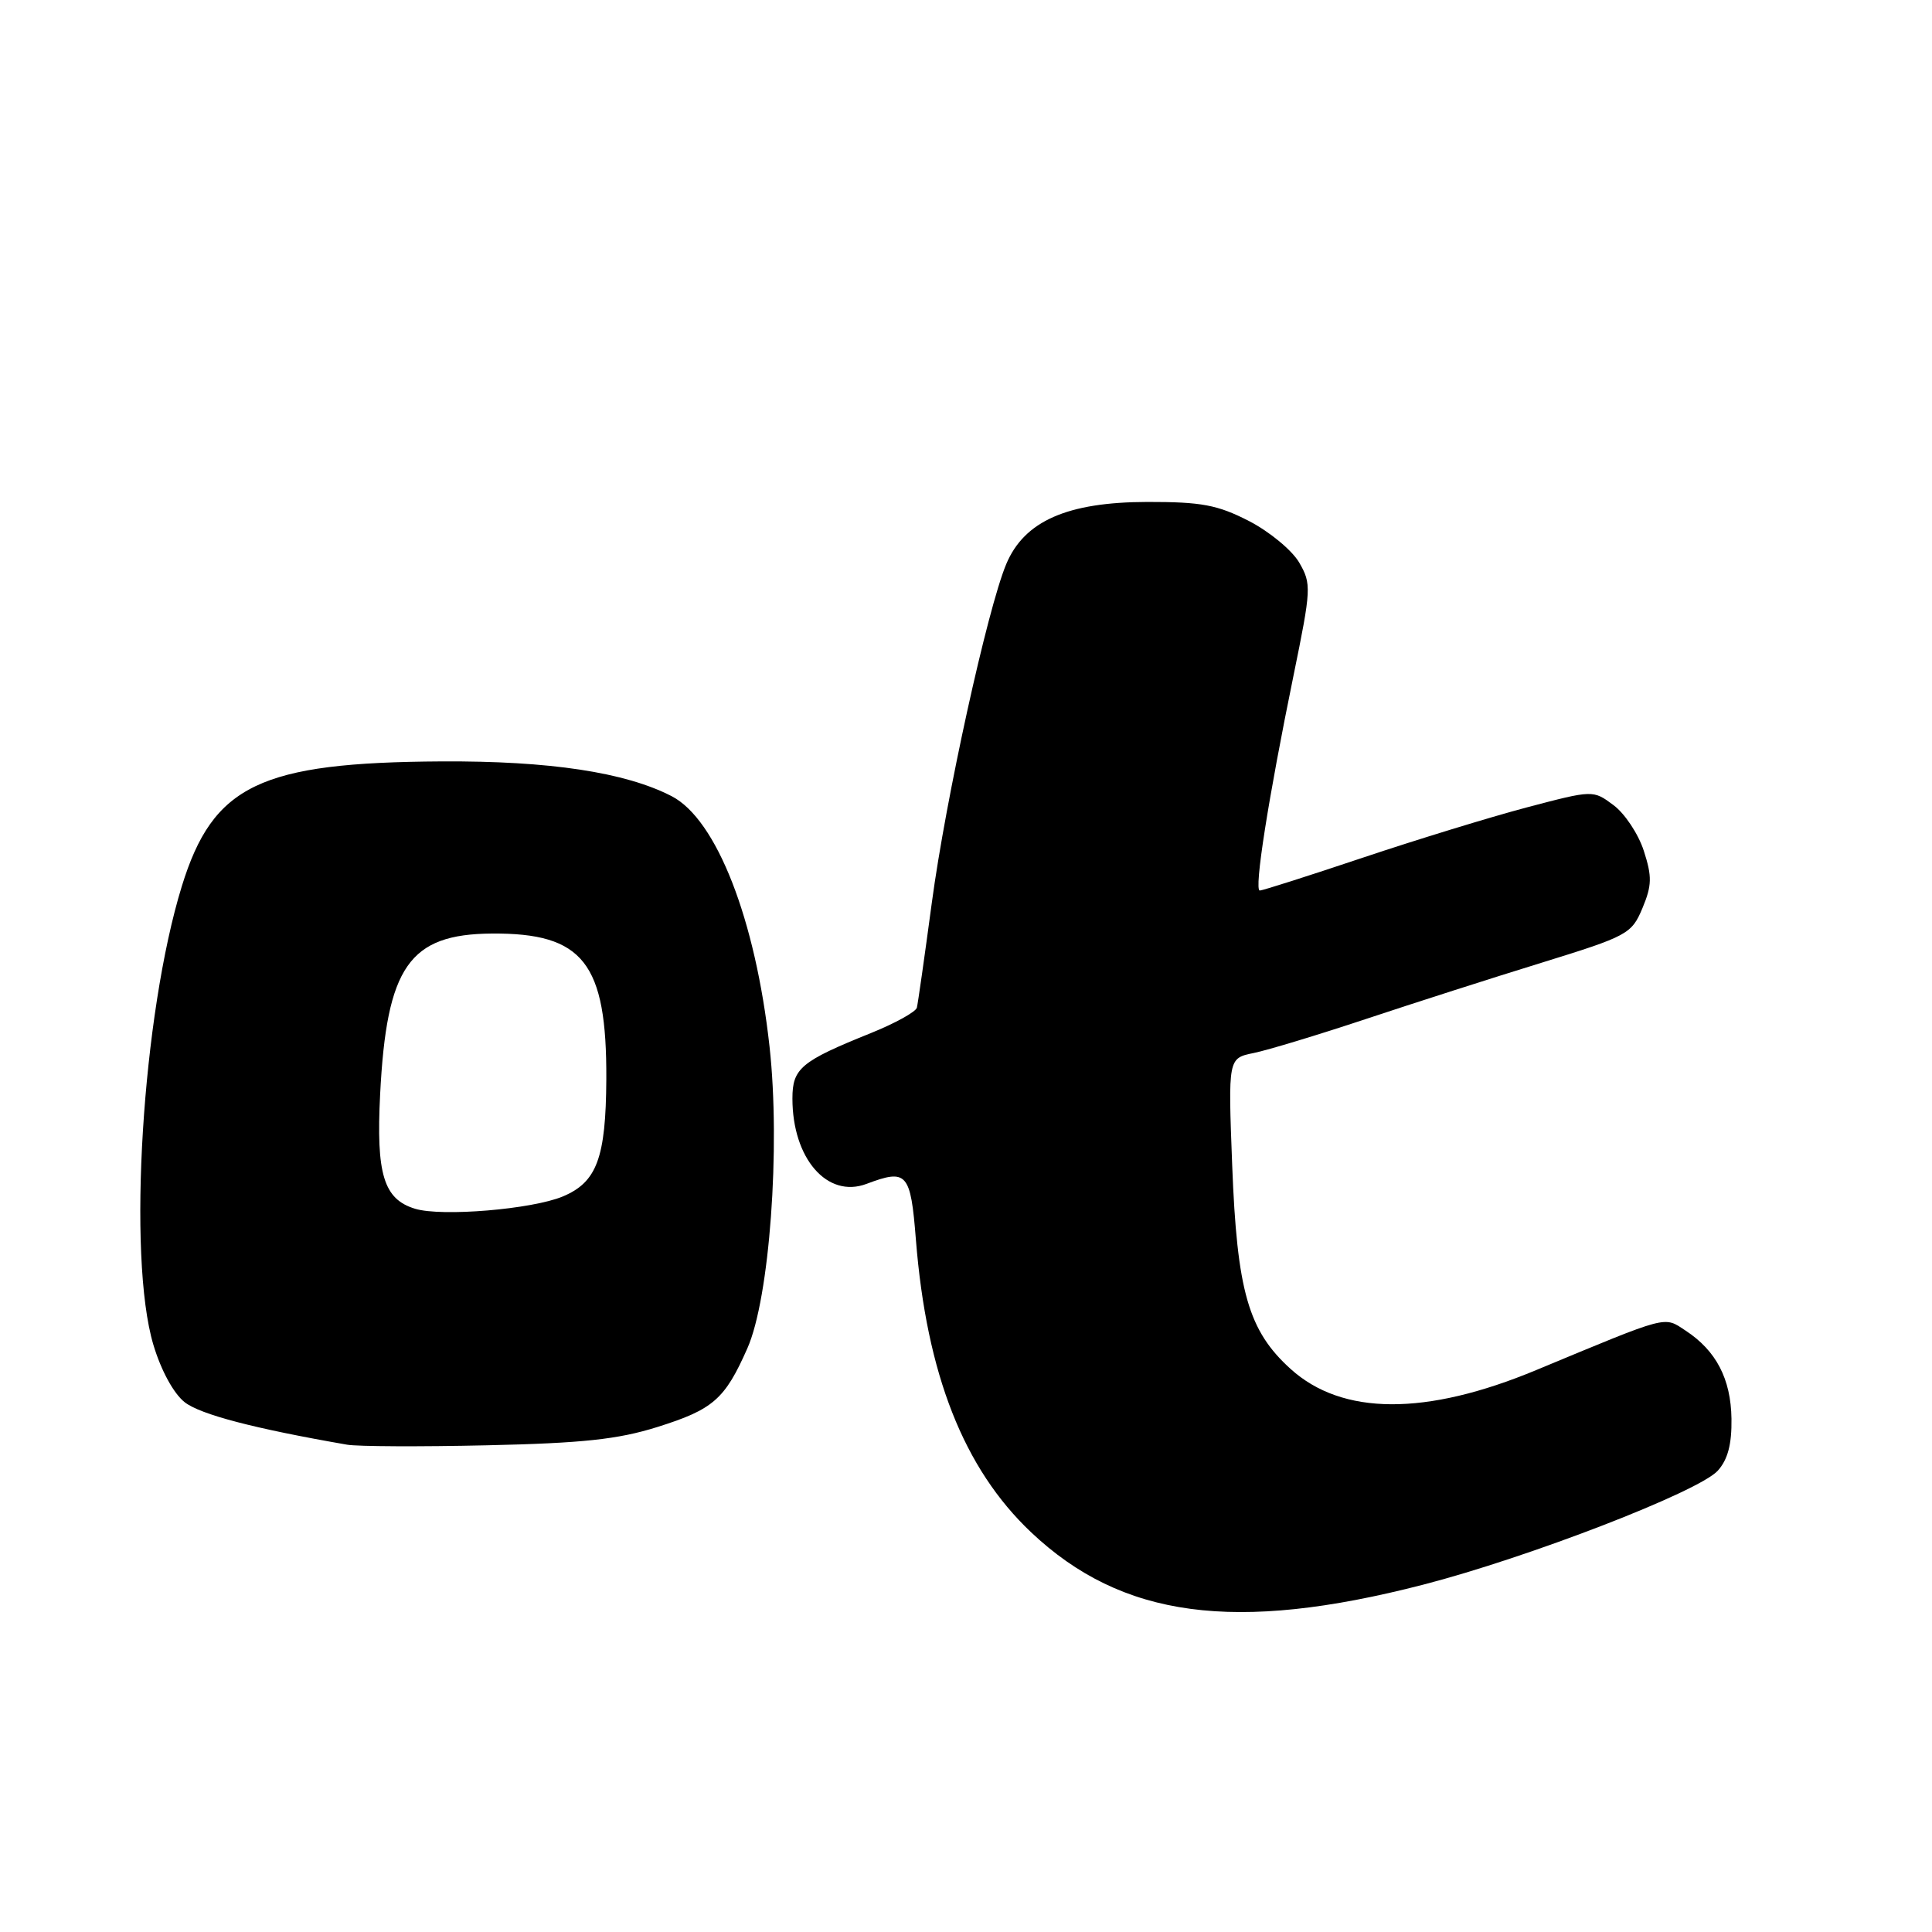 <?xml version="1.0" encoding="UTF-8" standalone="no"?>
<!DOCTYPE svg PUBLIC "-//W3C//DTD SVG 1.1//EN" "http://www.w3.org/Graphics/SVG/1.1/DTD/svg11.dtd" >
<svg xmlns="http://www.w3.org/2000/svg" xmlns:xlink="http://www.w3.org/1999/xlink" version="1.1" viewBox="0 0 256 256">
 <g >
 <path fill="currentColor"
d=" M 188.53 209.99 C 202.50 206.39 225.10 197.65 227.61 194.88 C 228.94 193.41 229.48 191.37 229.43 187.99 C 229.35 182.71 227.40 178.97 223.36 176.32 C 220.42 174.39 221.32 174.16 203.56 181.54 C 188.93 187.63 177.86 187.58 171.02 181.40 C 165.41 176.33 163.91 171.11 163.27 154.36 C 162.73 140.22 162.73 140.22 166.12 139.53 C 167.98 139.15 174.68 137.12 181.00 135.02 C 187.32 132.92 197.82 129.55 204.32 127.55 C 215.67 124.04 216.20 123.75 217.63 120.34 C 218.89 117.32 218.92 116.16 217.81 112.73 C 217.09 110.50 215.28 107.78 213.79 106.68 C 211.09 104.67 211.09 104.67 202.29 106.99 C 197.46 108.27 187.67 111.27 180.54 113.66 C 173.41 116.05 167.29 118.00 166.93 118.00 C 166.14 118.00 168.05 105.84 171.40 89.50 C 173.75 78.02 173.79 77.37 172.15 74.54 C 171.21 72.92 168.21 70.44 165.50 69.04 C 161.33 66.90 159.21 66.50 152.03 66.51 C 141.42 66.53 135.72 69.04 133.33 74.75 C 130.83 80.73 125.32 105.83 123.47 119.62 C 122.52 126.70 121.63 132.96 121.49 133.52 C 121.36 134.07 118.60 135.60 115.37 136.90 C 106.13 140.62 105.00 141.56 105.00 145.56 C 105.00 153.51 109.62 158.83 114.82 156.87 C 120.18 154.85 120.66 155.38 121.36 164.25 C 122.78 182.10 127.69 194.58 136.62 203.03 C 148.65 214.40 163.64 216.41 188.53 209.99 Z  M 87.09 189.09 C 94.51 186.76 96.04 185.42 99.03 178.66 C 101.97 172.03 103.44 152.04 101.97 138.70 C 100.11 121.80 94.94 108.57 89.00 105.50 C 82.86 102.33 72.83 100.81 58.50 100.89 C 34.47 101.03 28.24 104.02 24.10 117.40 C 18.85 134.41 16.85 166.54 20.32 178.18 C 21.34 181.59 23.00 184.64 24.47 185.80 C 26.54 187.42 33.65 189.29 46.00 191.43 C 47.38 191.67 55.70 191.71 64.50 191.51 C 77.16 191.23 81.87 190.73 87.09 189.09 Z  M 55.01 160.17 C 50.84 158.91 49.83 155.60 50.37 145.00 C 51.23 128.08 54.22 123.78 65.16 123.70 C 77.29 123.61 80.41 127.58 80.34 143.00 C 80.28 153.43 79.09 156.65 74.57 158.54 C 70.49 160.24 58.54 161.24 55.01 160.17 Z "/>
</g>
</svg>